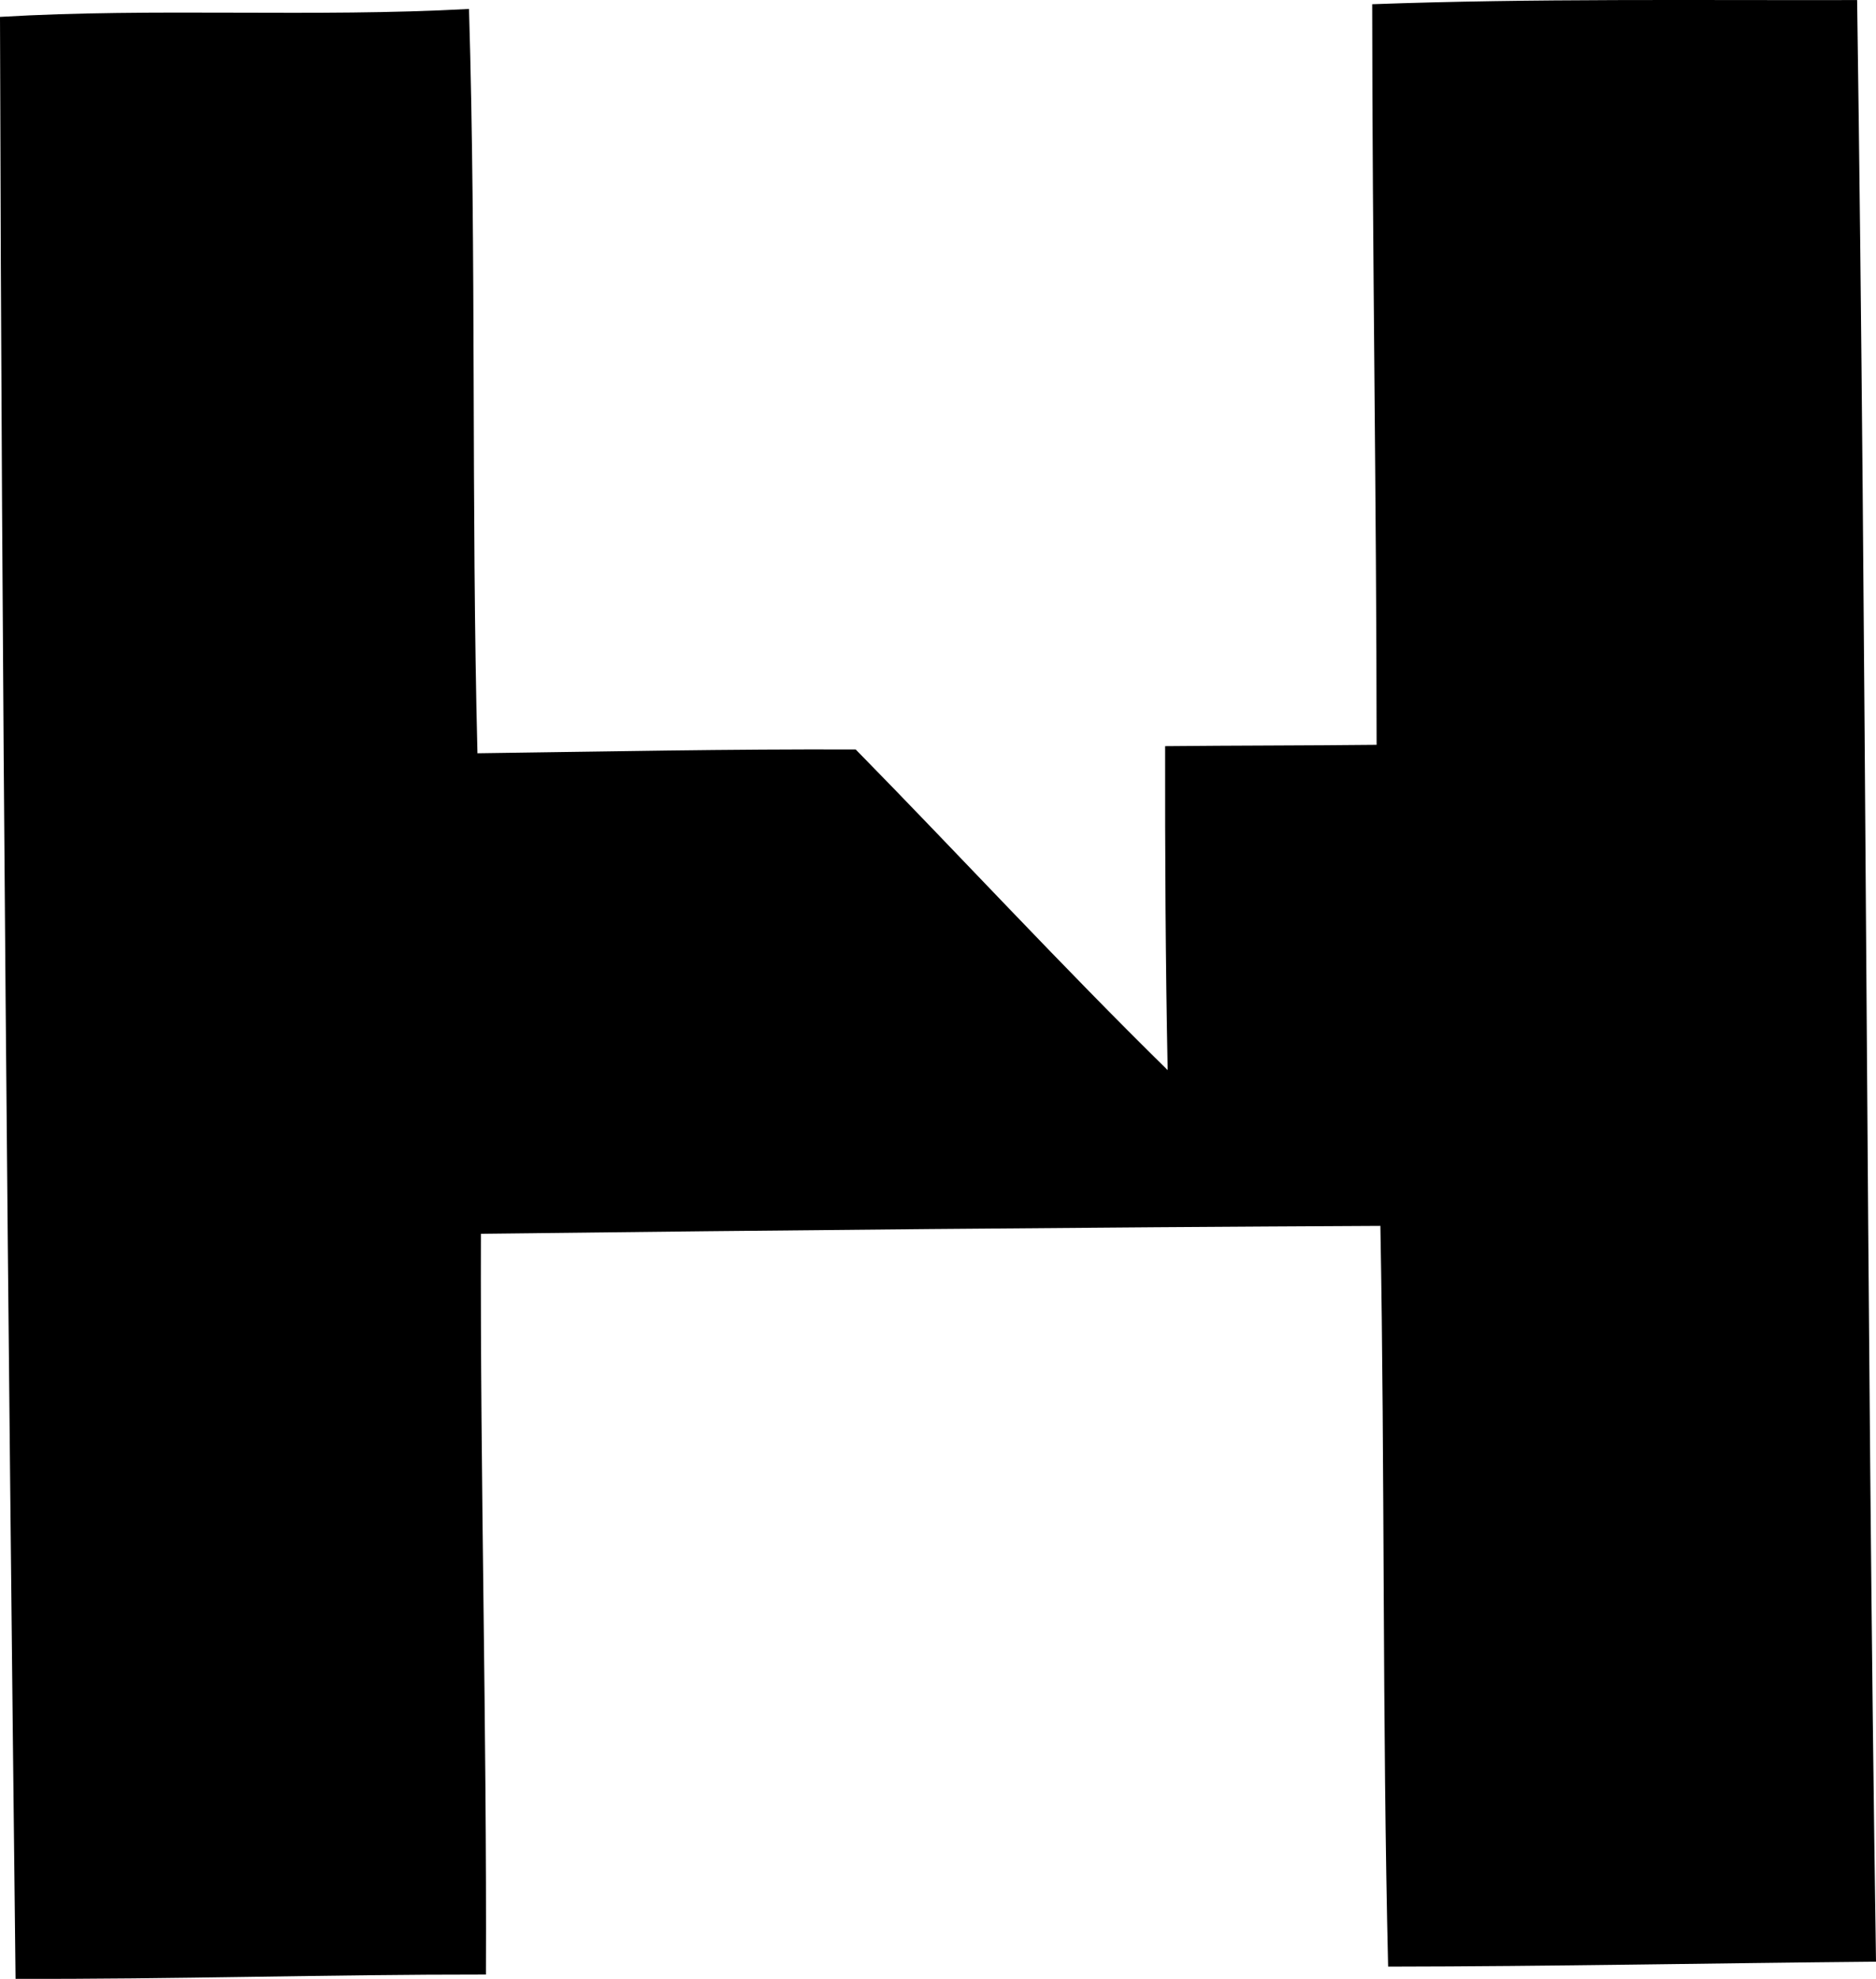 <svg enable-background="new 0 0 29.316 30.922" viewBox="0 0 29.316 30.922" xmlns="http://www.w3.org/2000/svg"><path d="m21.443.066c2.518-.092 5.08-.059 7.578-.065.147 10.19.142 20.439.295 30.651-2.542.023-5.081.074-7.624.077-.092-3.856-.05-7.717-.121-11.574-4.685.023-9.371.067-14.056.123-.011 3.859.093 7.716.079 11.575-2.451-.002-4.9.075-7.351.067-.116-10.213-.218-20.458-.243-30.656 2.434-.144 4.892.01 7.329-.124.116 3.871.034 7.755.132 11.63 1.97-.026 3.94-.067 5.911-.059 1.632 1.663 3.212 3.378 4.875 5.01-.034-1.687-.042-3.375-.04-5.062 1.101-.011 2.203-.009 3.305-.021-.002-3.862-.067-7.711-.069-11.572z"/></svg>